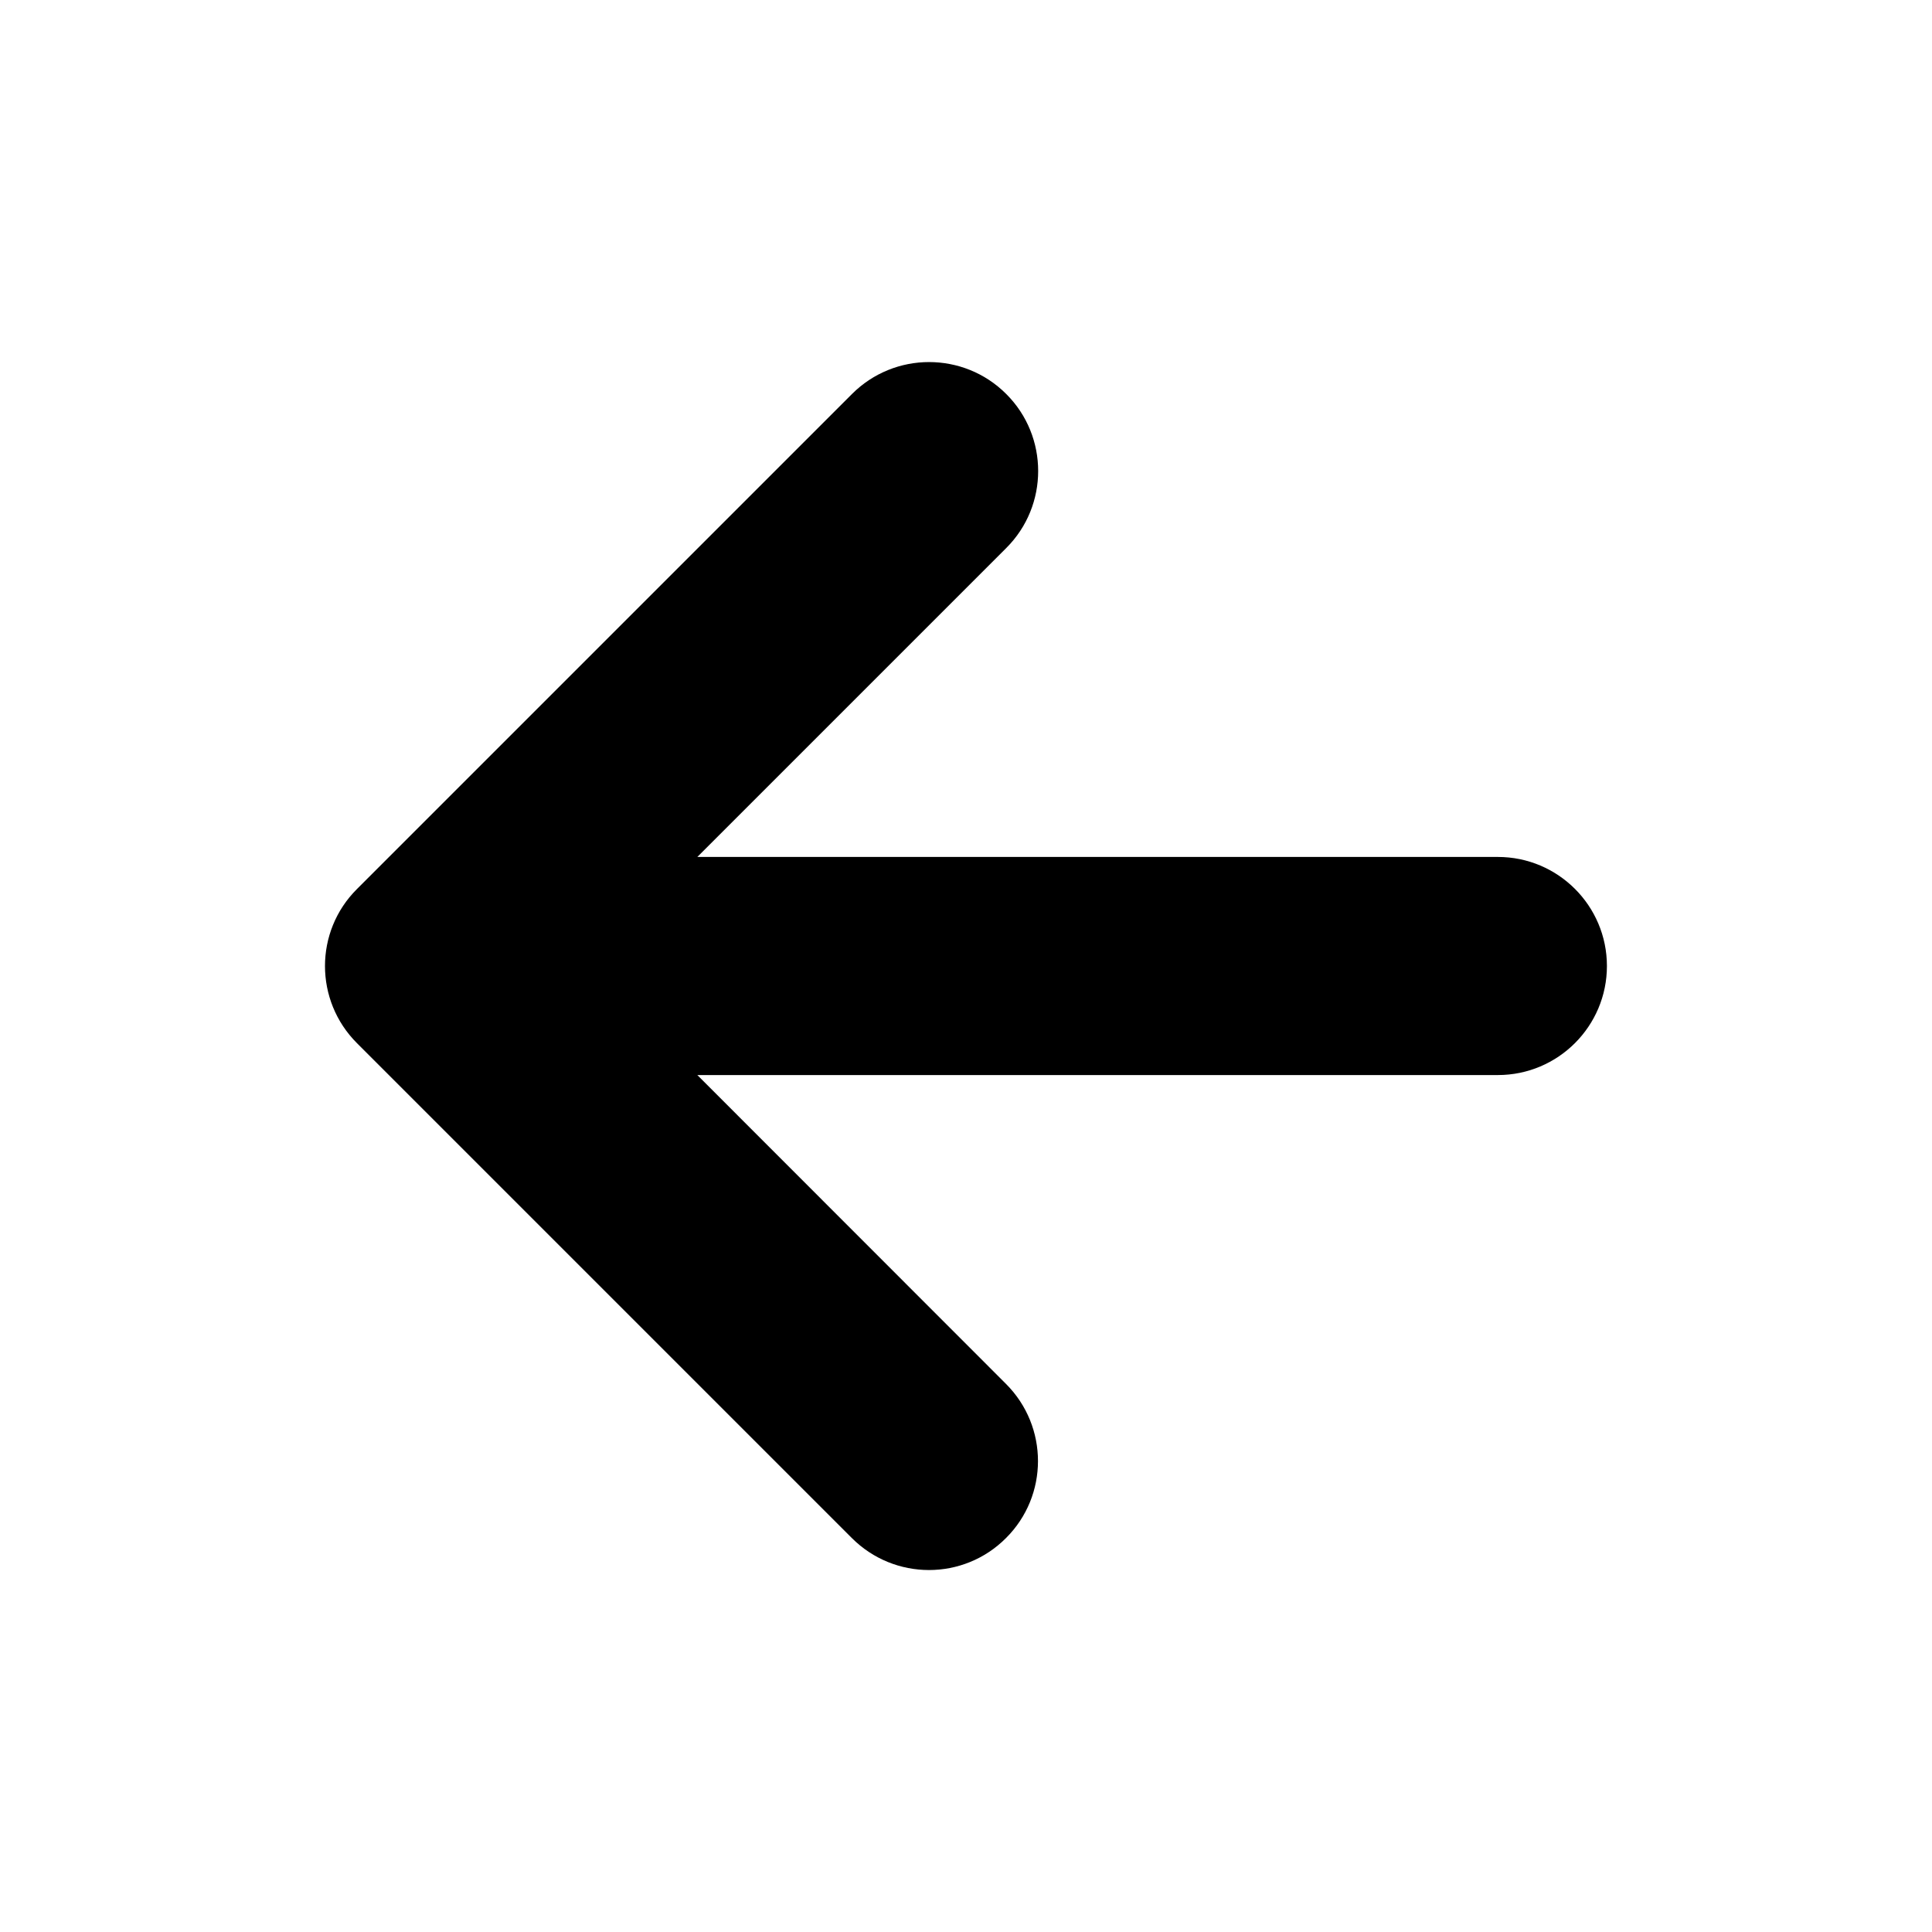 <?xml version="1.0" standalone="no"?><!DOCTYPE svg PUBLIC "-//W3C//DTD SVG 1.1//EN" "http://www.w3.org/Graphics/SVG/1.1/DTD/svg11.dtd"><svg t="1757412974624" class="icon" viewBox="0 0 1024 1024" version="1.1" xmlns="http://www.w3.org/2000/svg" p-id="5644" xmlns:xlink="http://www.w3.org/1999/xlink" width="200" height="200"><path d="M600.8 659.1s0-0.1 0 0c-0.2-0.1-0.2-0.1 0 0m0 0z" p-id="5645"></path><path d="M189.2 552.9l262.3 262.3c22.6 22.6 59.2 22.6 81.7 0 22.6-22.5 22.6-59.1 0-81.7L369.6 569.8h424.3c31.9 0 57.8-25.9 57.8-57.8s-25.9-57.8-57.8-57.8H369.6l163.7-163.7c22.6-22.5 22.6-59.2 0-81.7-11.3-11.3-26.1-16.9-40.9-16.9-14.8 0-29.6 5.7-40.8 16.9L189.2 471.2c-22.6 22.5-22.6 59.1 0 81.7m0 0z" p-id="5646"></path></svg>